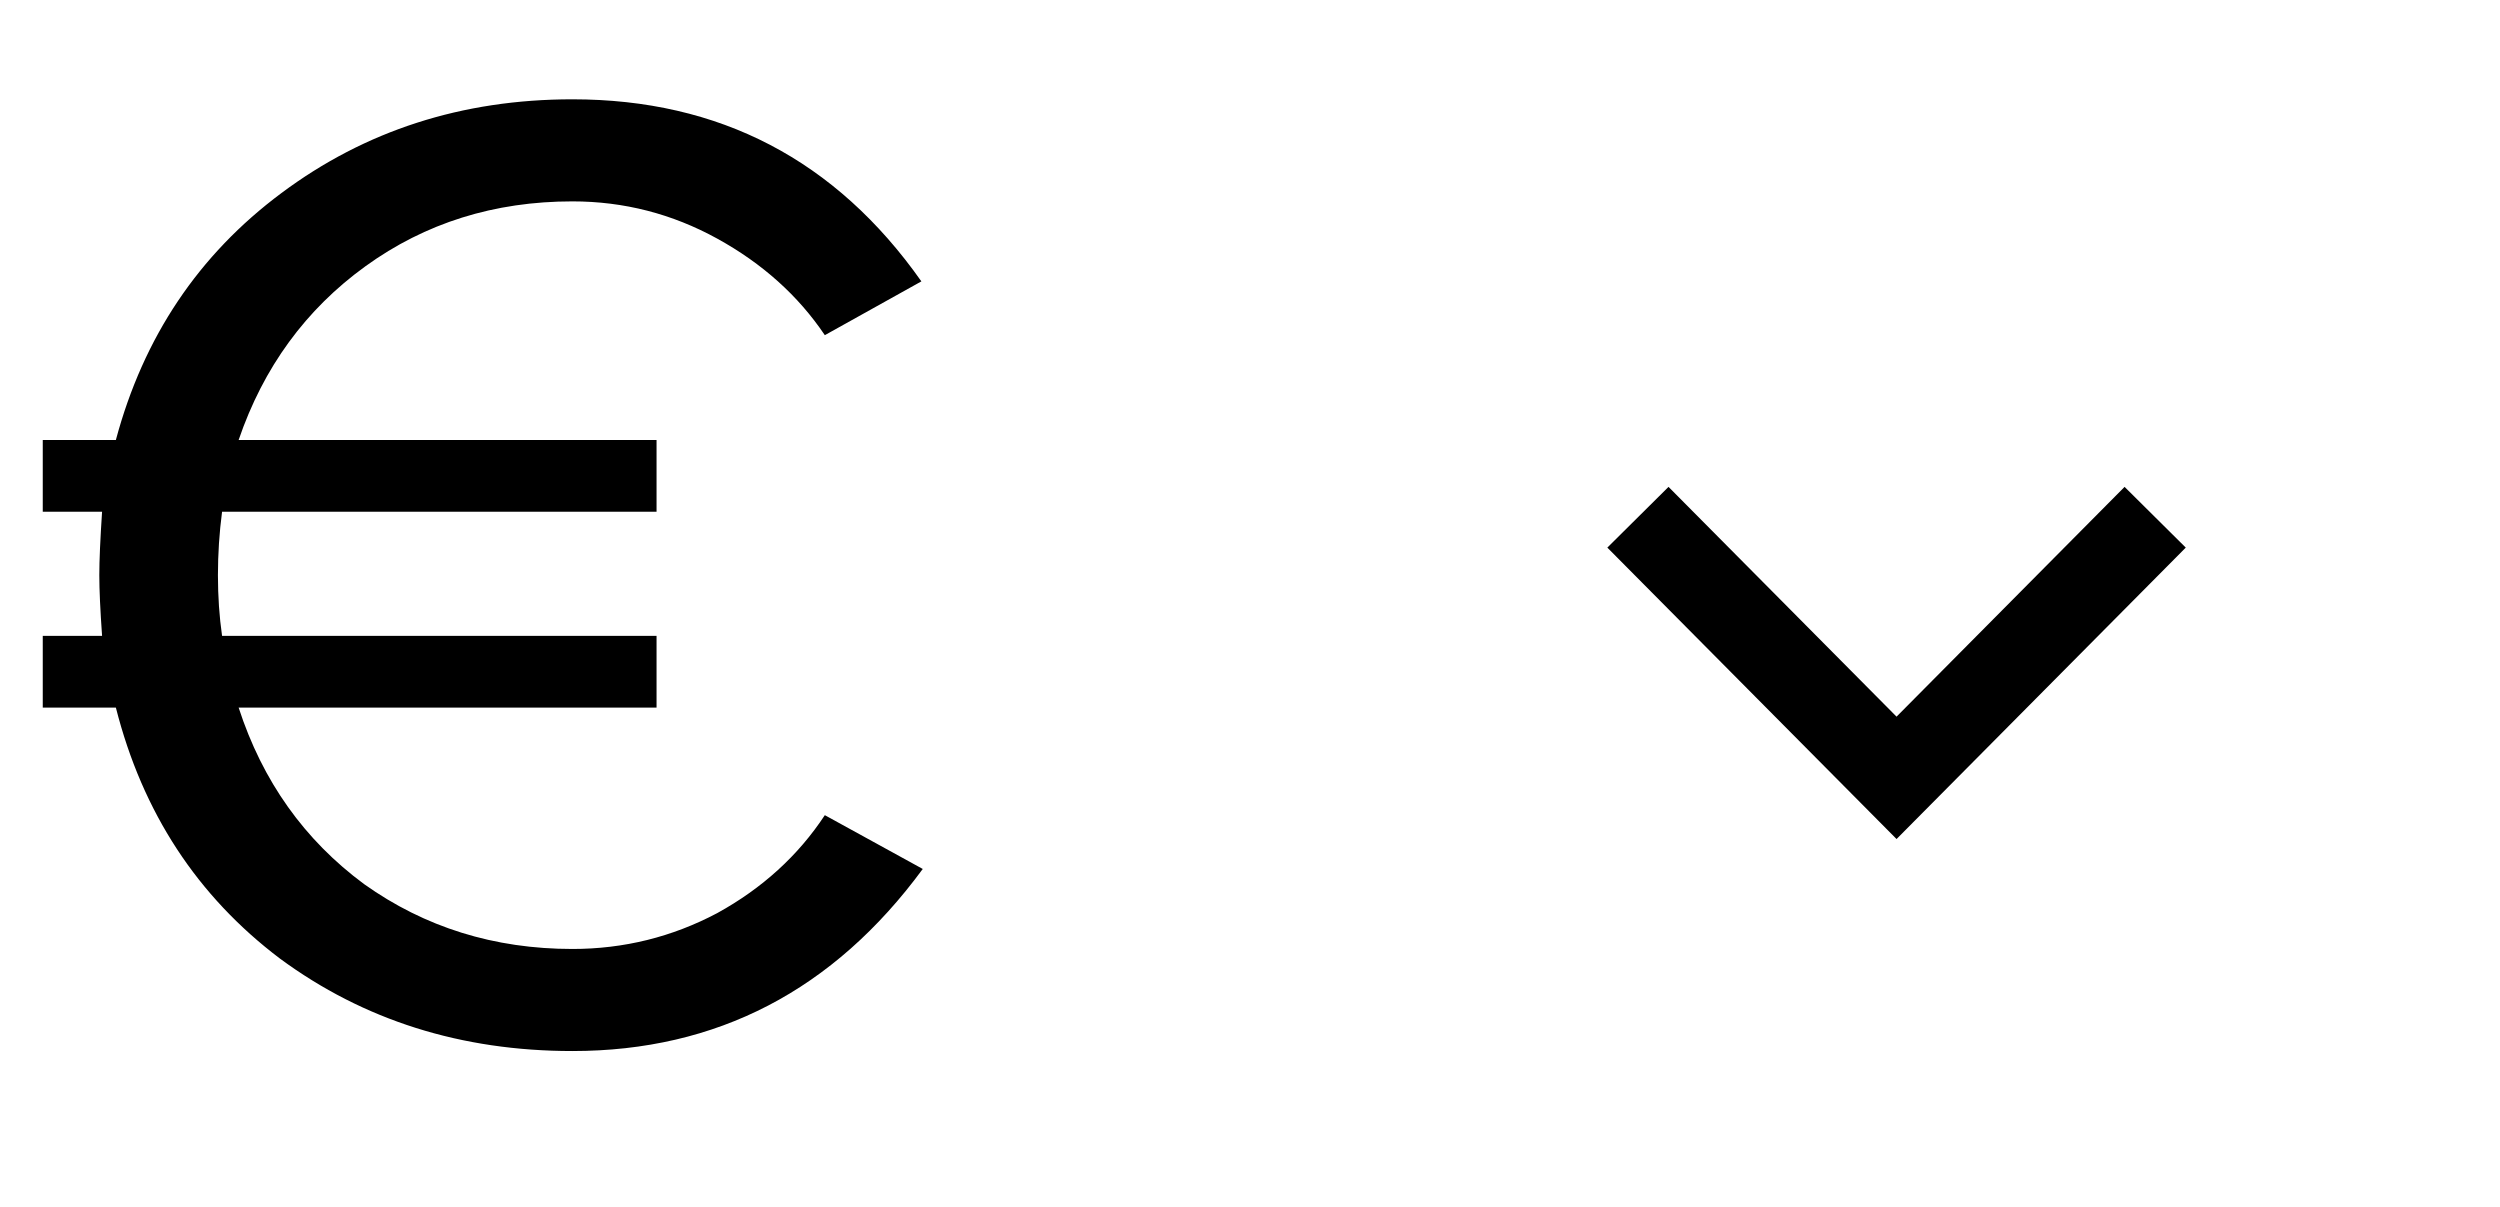 <svg width="29" height="14" viewBox="0 0 29 14" fill="none" xmlns="http://www.w3.org/2000/svg">
<path d="M6.64 12.192C5.349 12.192 4.219 11.835 3.248 11.12C2.288 10.395 1.653 9.424 1.344 8.208H0.496V7.376H1.184C1.163 7.077 1.152 6.843 1.152 6.672C1.152 6.501 1.163 6.256 1.184 5.936H0.496V5.104H1.344C1.664 3.909 2.304 2.955 3.264 2.24C4.235 1.515 5.36 1.152 6.64 1.152C8.347 1.152 9.696 1.856 10.688 3.264L9.568 3.888C9.259 3.429 8.843 3.056 8.32 2.768C7.797 2.48 7.237 2.336 6.64 2.336C5.733 2.336 4.933 2.587 4.24 3.088C3.547 3.589 3.056 4.261 2.768 5.104H7.616V5.936H2.576C2.544 6.181 2.528 6.427 2.528 6.672C2.528 6.917 2.544 7.152 2.576 7.376H7.616V8.208H2.768C3.045 9.061 3.531 9.744 4.224 10.256C4.928 10.757 5.733 11.008 6.64 11.008C7.237 11.008 7.797 10.869 8.32 10.592C8.843 10.304 9.259 9.925 9.568 9.456L10.704 10.08C9.669 11.488 8.315 12.192 6.64 12.192Z" fill="black"/>
<path d="M19 6L22 9.023L25 6" stroke="black"/>
</svg>
